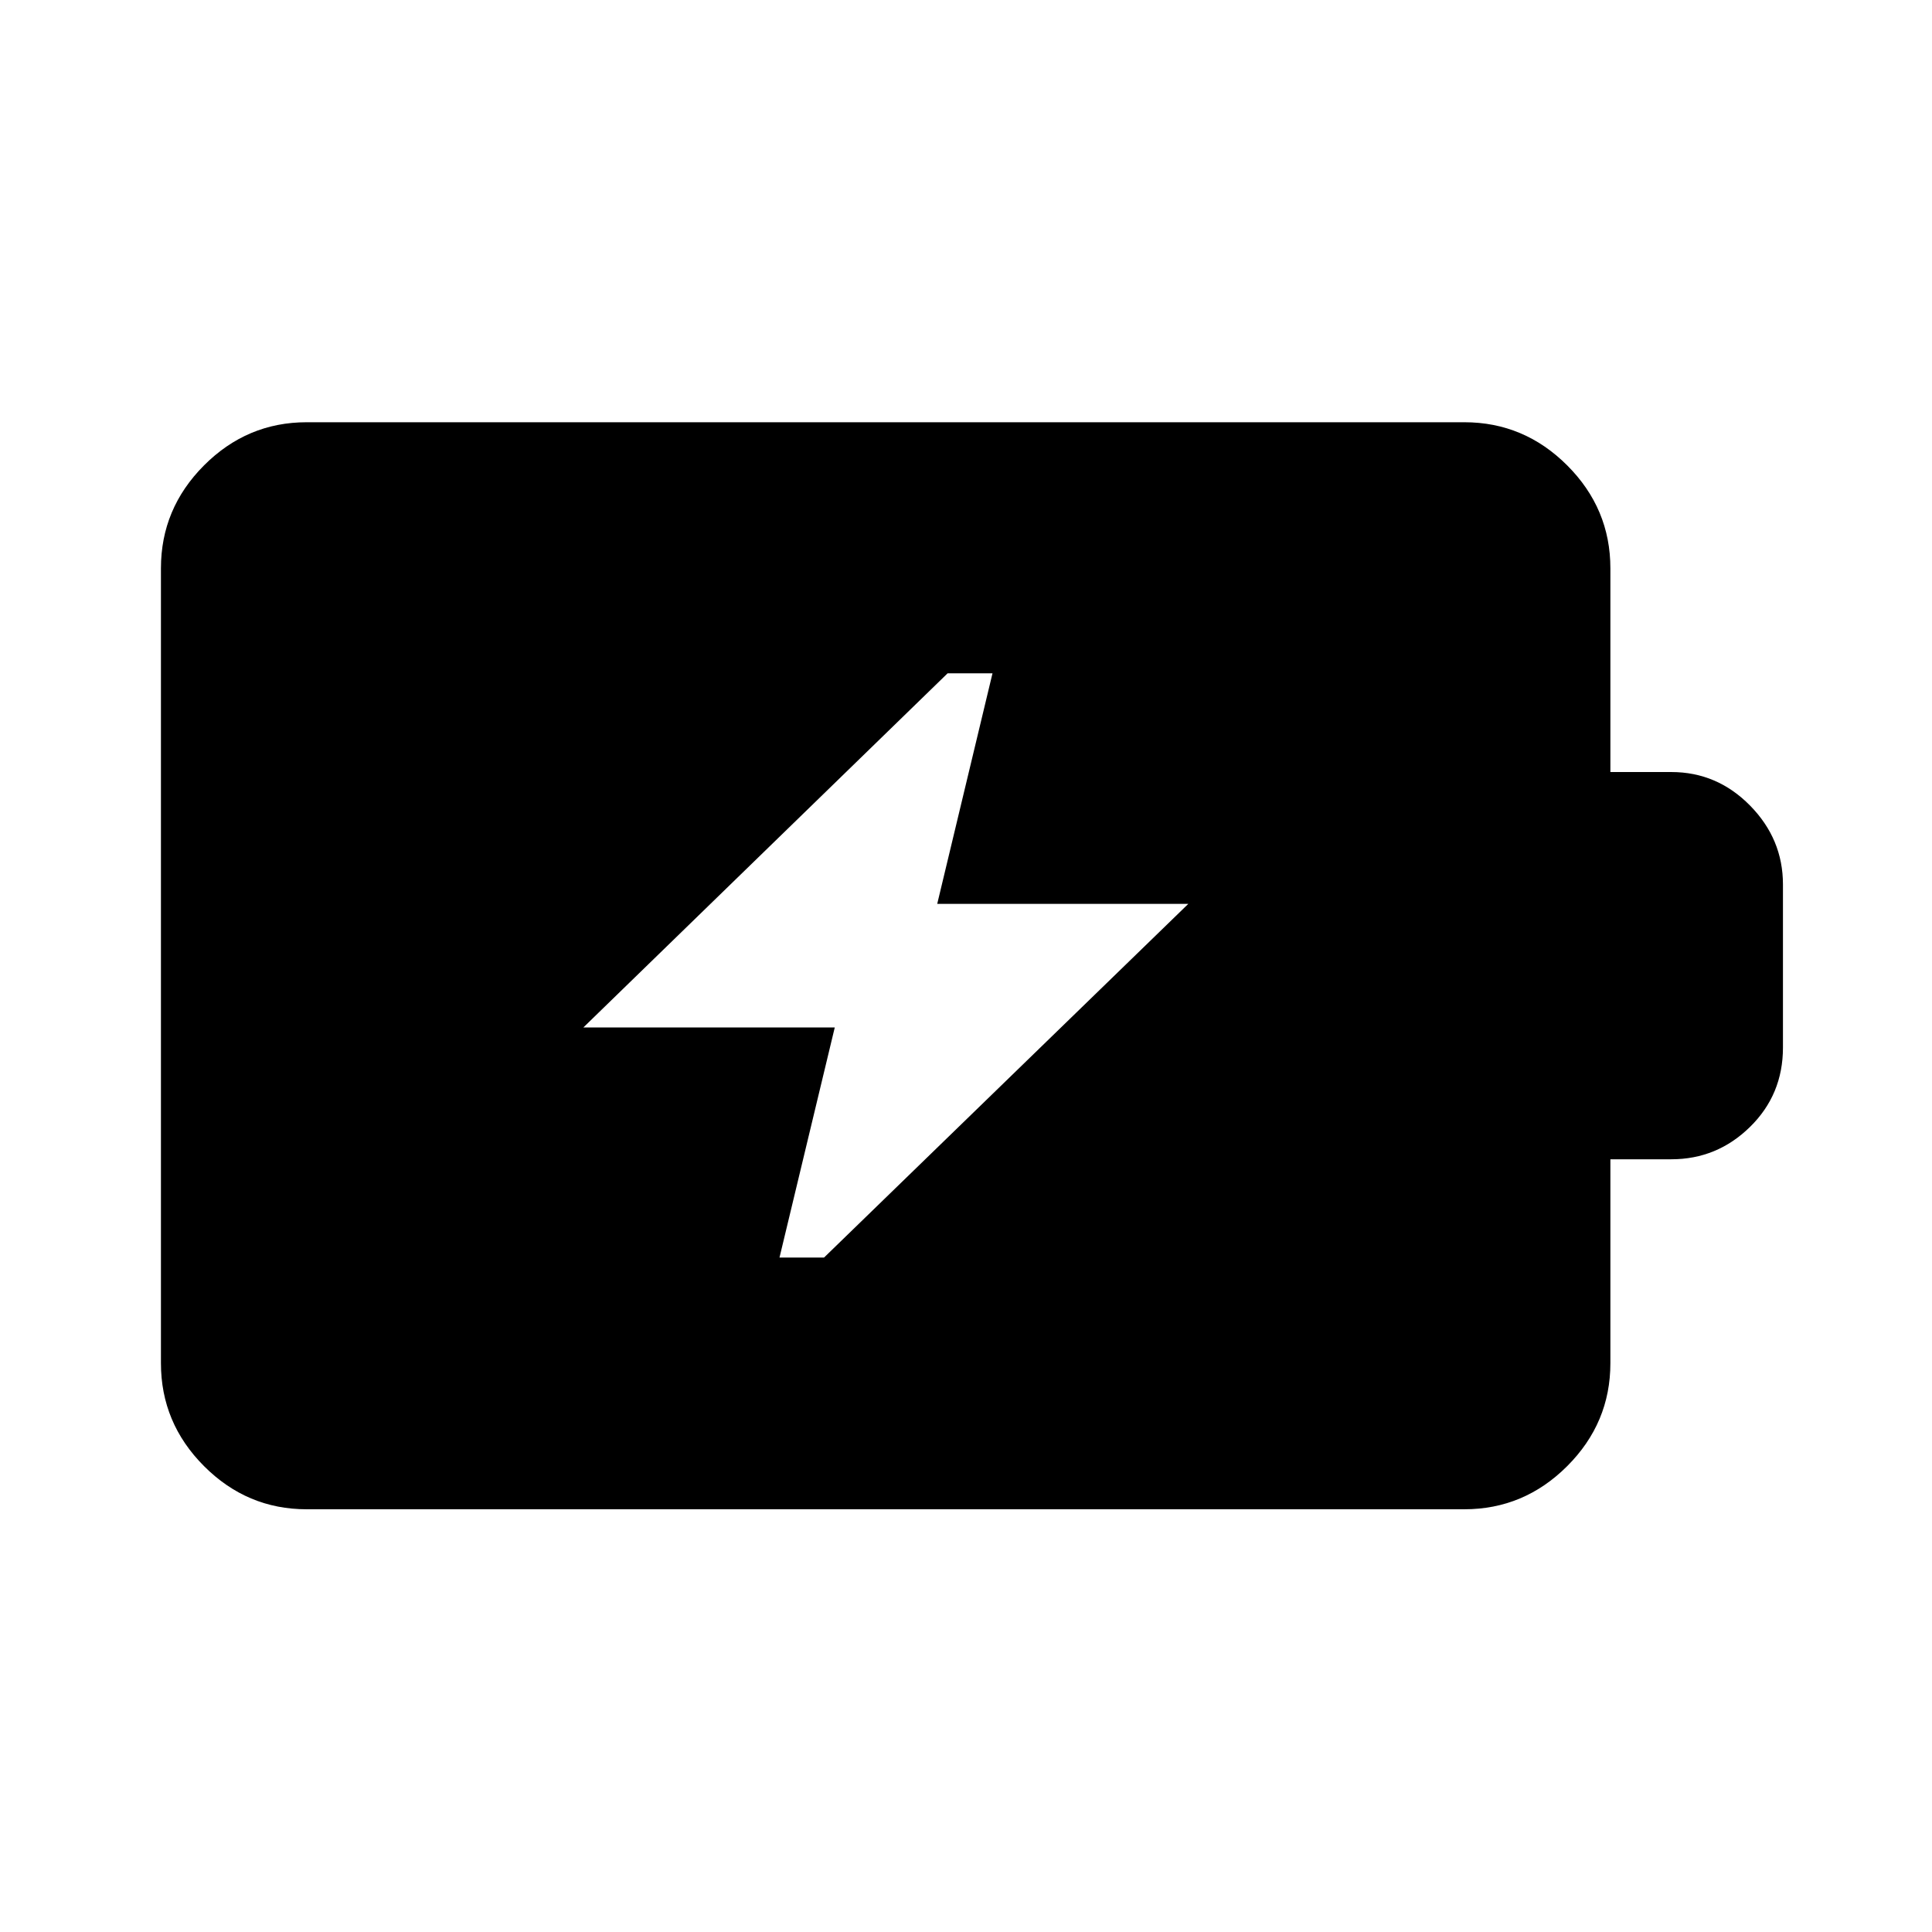 <svg xmlns="http://www.w3.org/2000/svg" height="40" viewBox="0 -960 960 960" width="40"><path d="M387.33-335.13h22.13l181-175.74H465.7l27.47-114.57h-22.3l-181 175.98h124.92l-27.46 114.33ZM152.39-210.05q-29.62 0-51.02-21.45-21.4-21.45-21.4-51.13v-394.98q0-29.68 21.4-51.13 21.4-21.45 51.02-21.45h575.22q29.68 0 51.13 21.45 21.45 21.45 21.45 51.13v101.23h30.27q22.72 0 39.1 16.63 16.38 16.64 16.38 39.23v81.05q0 23.38-16.38 39.44-16.38 16.07-39.1 16.07h-30.27v101.33q0 29.68-21.45 51.13-21.45 21.45-51.13 21.45H152.39Z"/></svg>